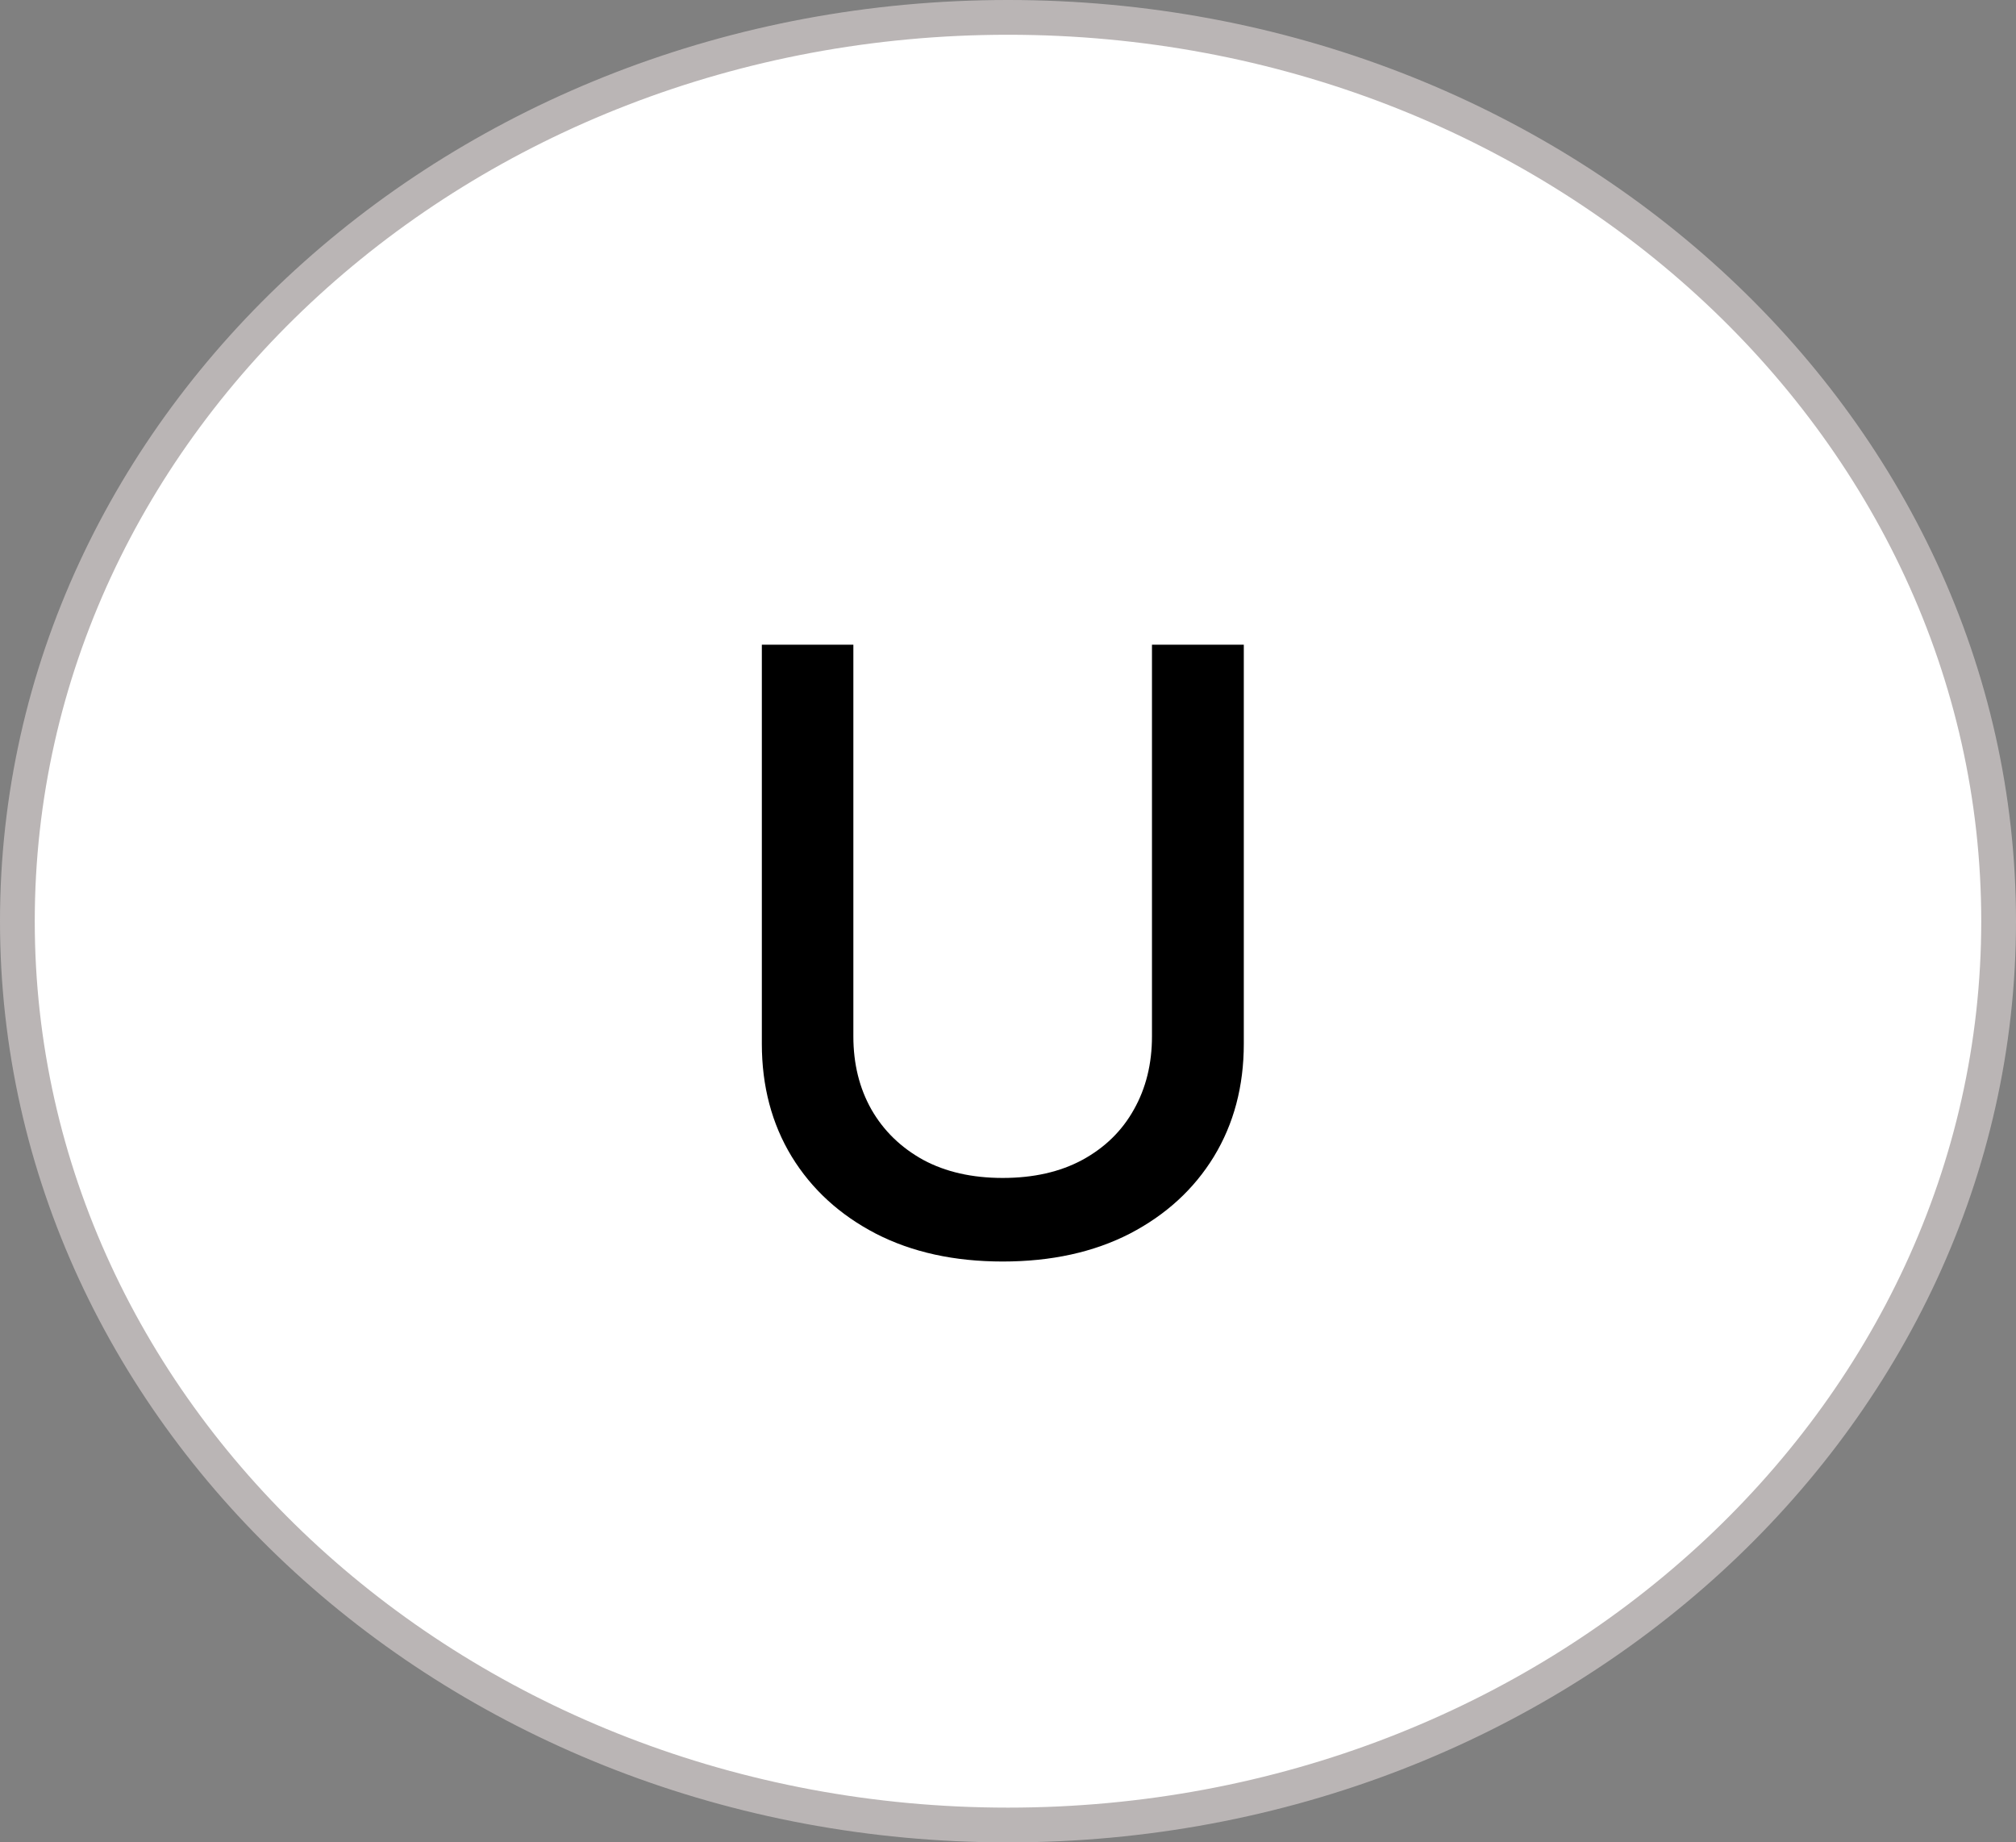 <svg width="58" height="53" viewBox="0 0 58 53" fill="none" xmlns="http://www.w3.org/2000/svg">
<rect x="0" y="0" width="58" height="53" fill="#808080" stroke="none"/>
<path d="M57.5 26.5C57.5 40.818 44.783 52.5 29 52.5C13.216 52.5 0.5 40.818 0.5 26.5C0.5 12.182 13.216 0.5 29 0.5C44.783 0.5 57.5 12.182 57.5 26.5Z" fill="white" stroke="#BAB5B5"/>
<path d="M33.142 18.546H35.784V30.026C35.784 31.247 35.497 32.33 34.923 33.273C34.349 34.21 33.543 34.949 32.503 35.489C31.463 36.023 30.244 36.29 28.847 36.29C27.454 36.29 26.239 36.023 25.199 35.489C24.159 34.949 23.352 34.21 22.778 33.273C22.204 32.33 21.918 31.247 21.918 30.026V18.546H24.551V29.812C24.551 30.602 24.724 31.304 25.071 31.918C25.423 32.531 25.921 33.014 26.562 33.367C27.204 33.713 27.966 33.886 28.847 33.886C29.733 33.886 30.497 33.713 31.139 33.367C31.787 33.014 32.281 32.531 32.622 31.918C32.969 31.304 33.142 30.602 33.142 29.812V18.546Z" fill="black"/>
</svg>
